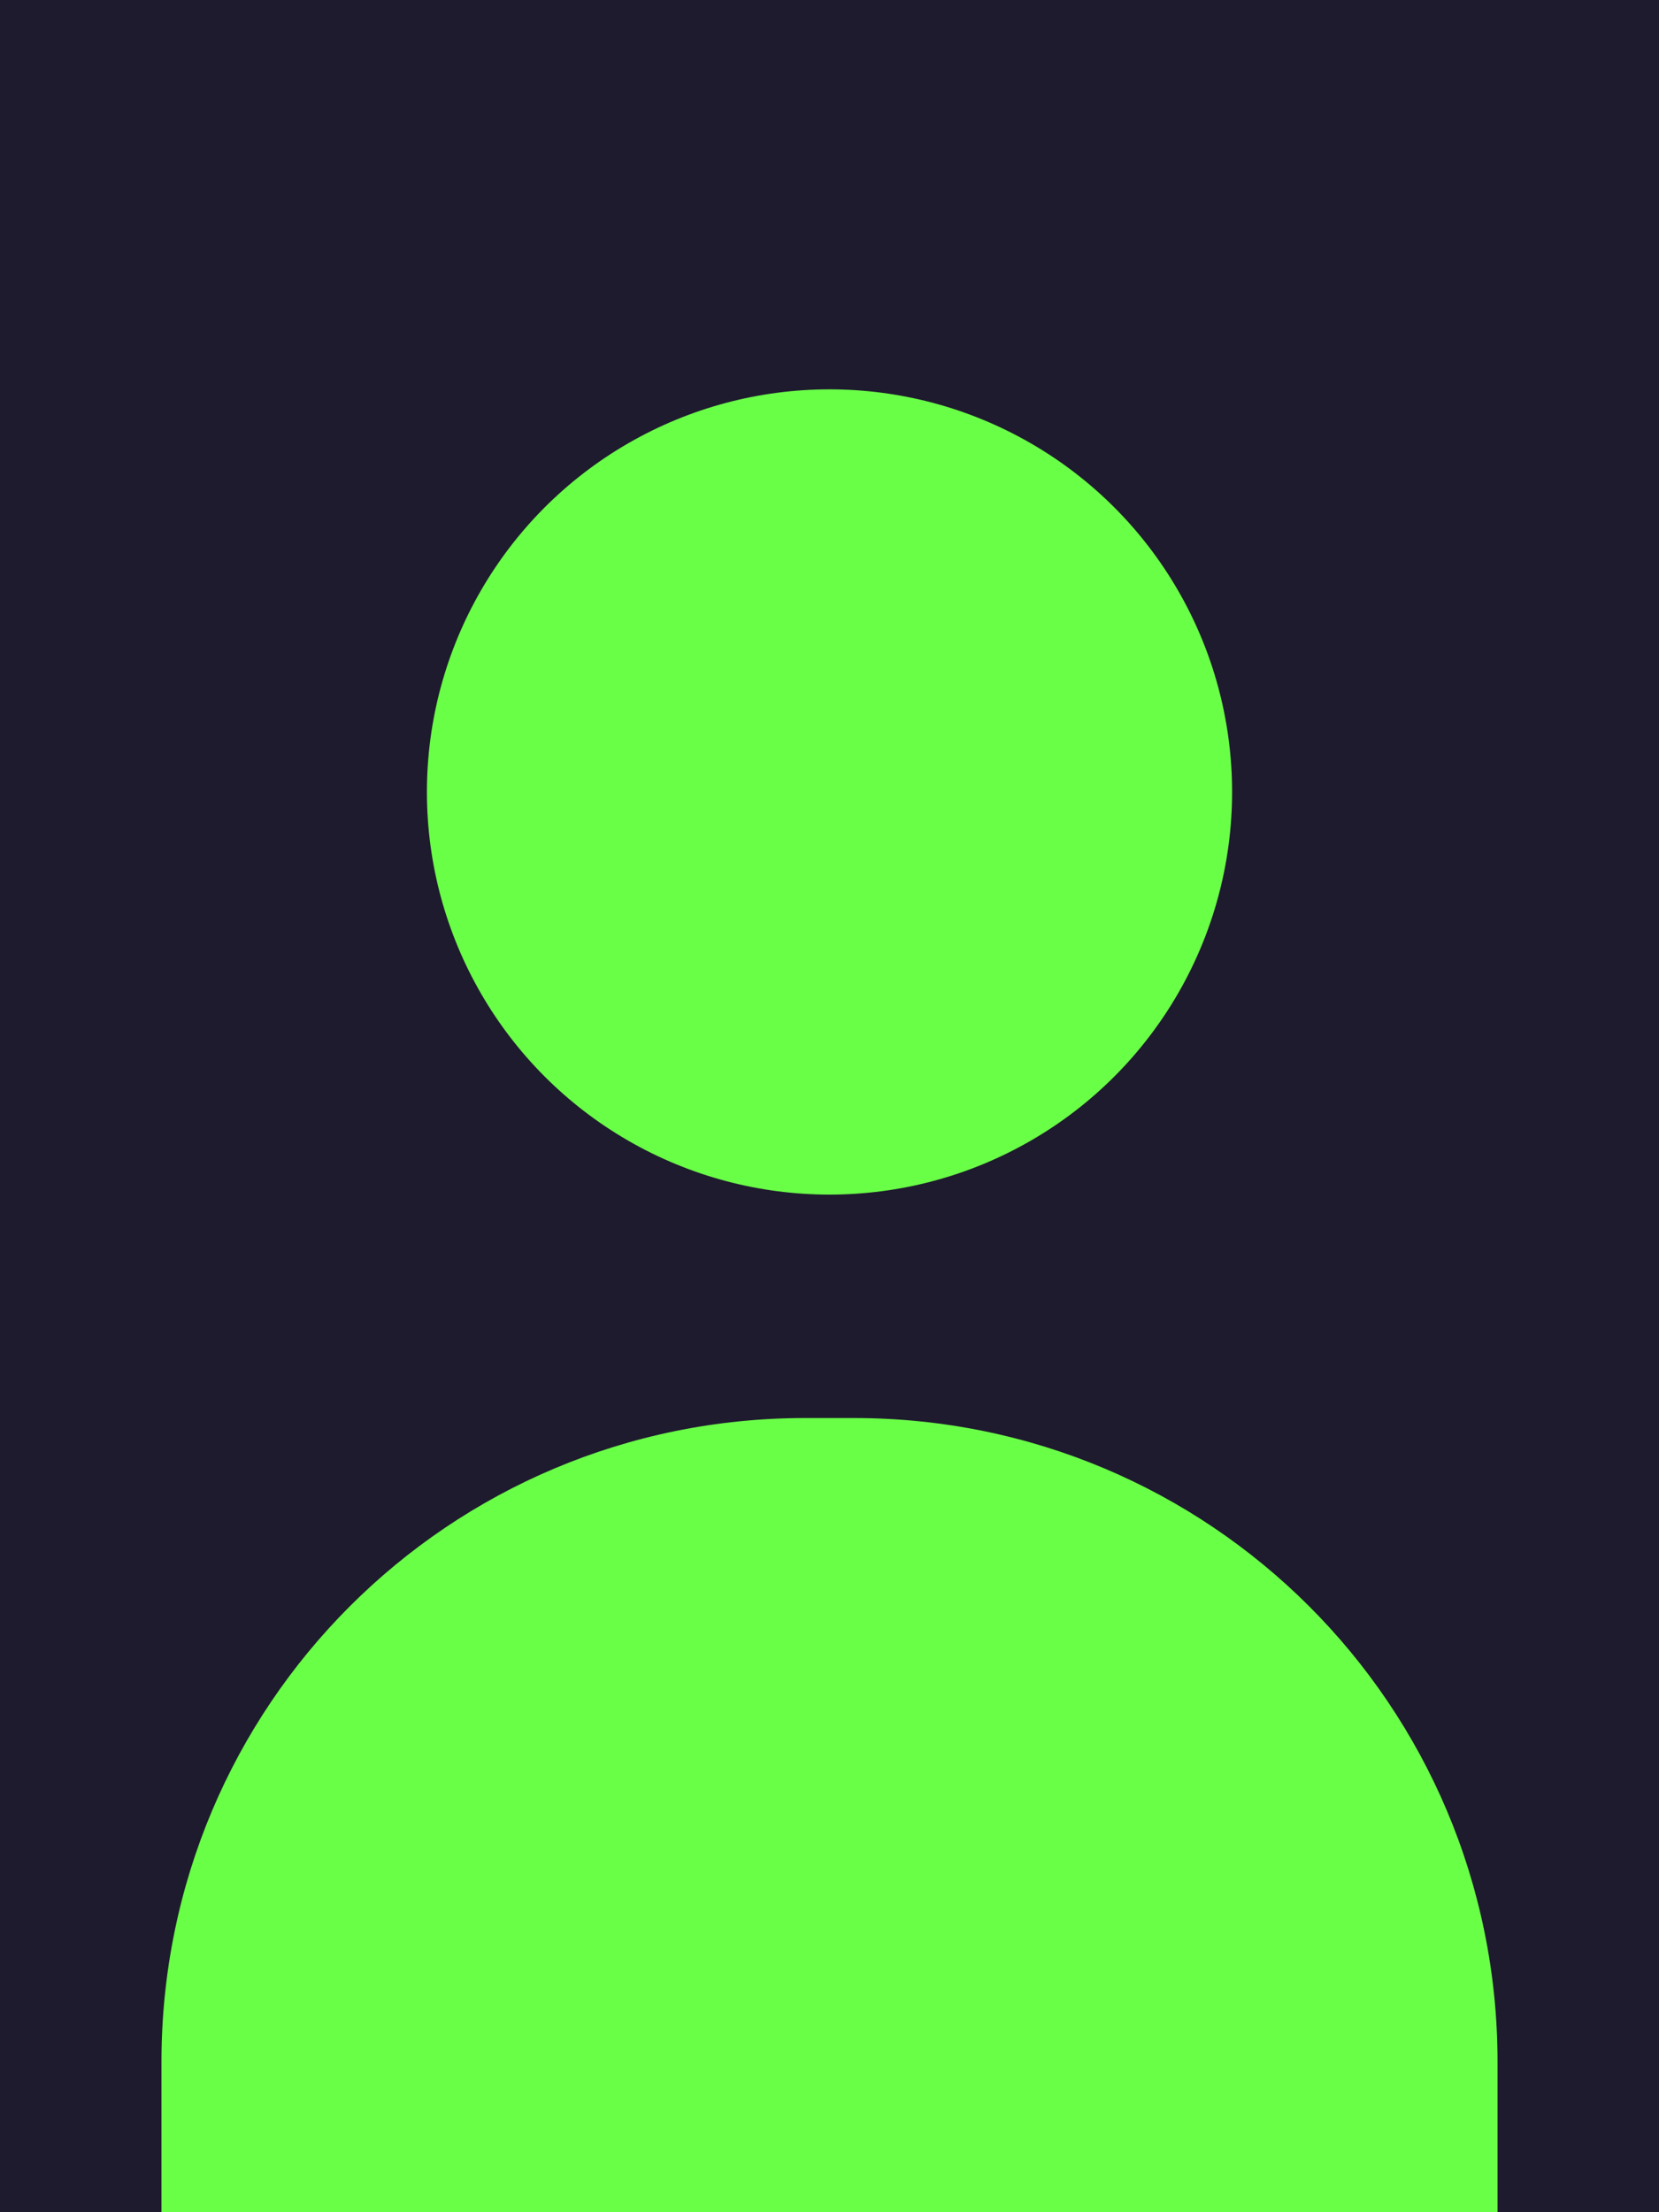 <svg version="1.1" id="Ebene_2"
  xmlns="http://www.w3.org/2000/svg"
  xmlns:xlink="http://www.w3.org/1999/xlink" x="0px" y="0px" viewBox="0 0 75 100" style="enable-background:new 0 0 75 100;" xml:space="preserve">
  <style type="text/css">
	.st0{fill:#1E1B2E;}
	.st1{fill:#6AFF47;}
  </style>
  <rect class="st0" width="75" height="100"/>
  <circle class="st1" cx="37.5" cy="35.8" r="18.2"/>
  <path class="st1" d="M38.6,164.9h-2.2c-16.1,0-29.1-13-29.1-29.1V93.2c0-16.1,13-29.1,29.1-29.1h2.2c16.1,0,29.1,13,29.1,29.1v42.5
	C67.7,151.8,54.7,164.9,38.6,164.9z"/>
</svg>
